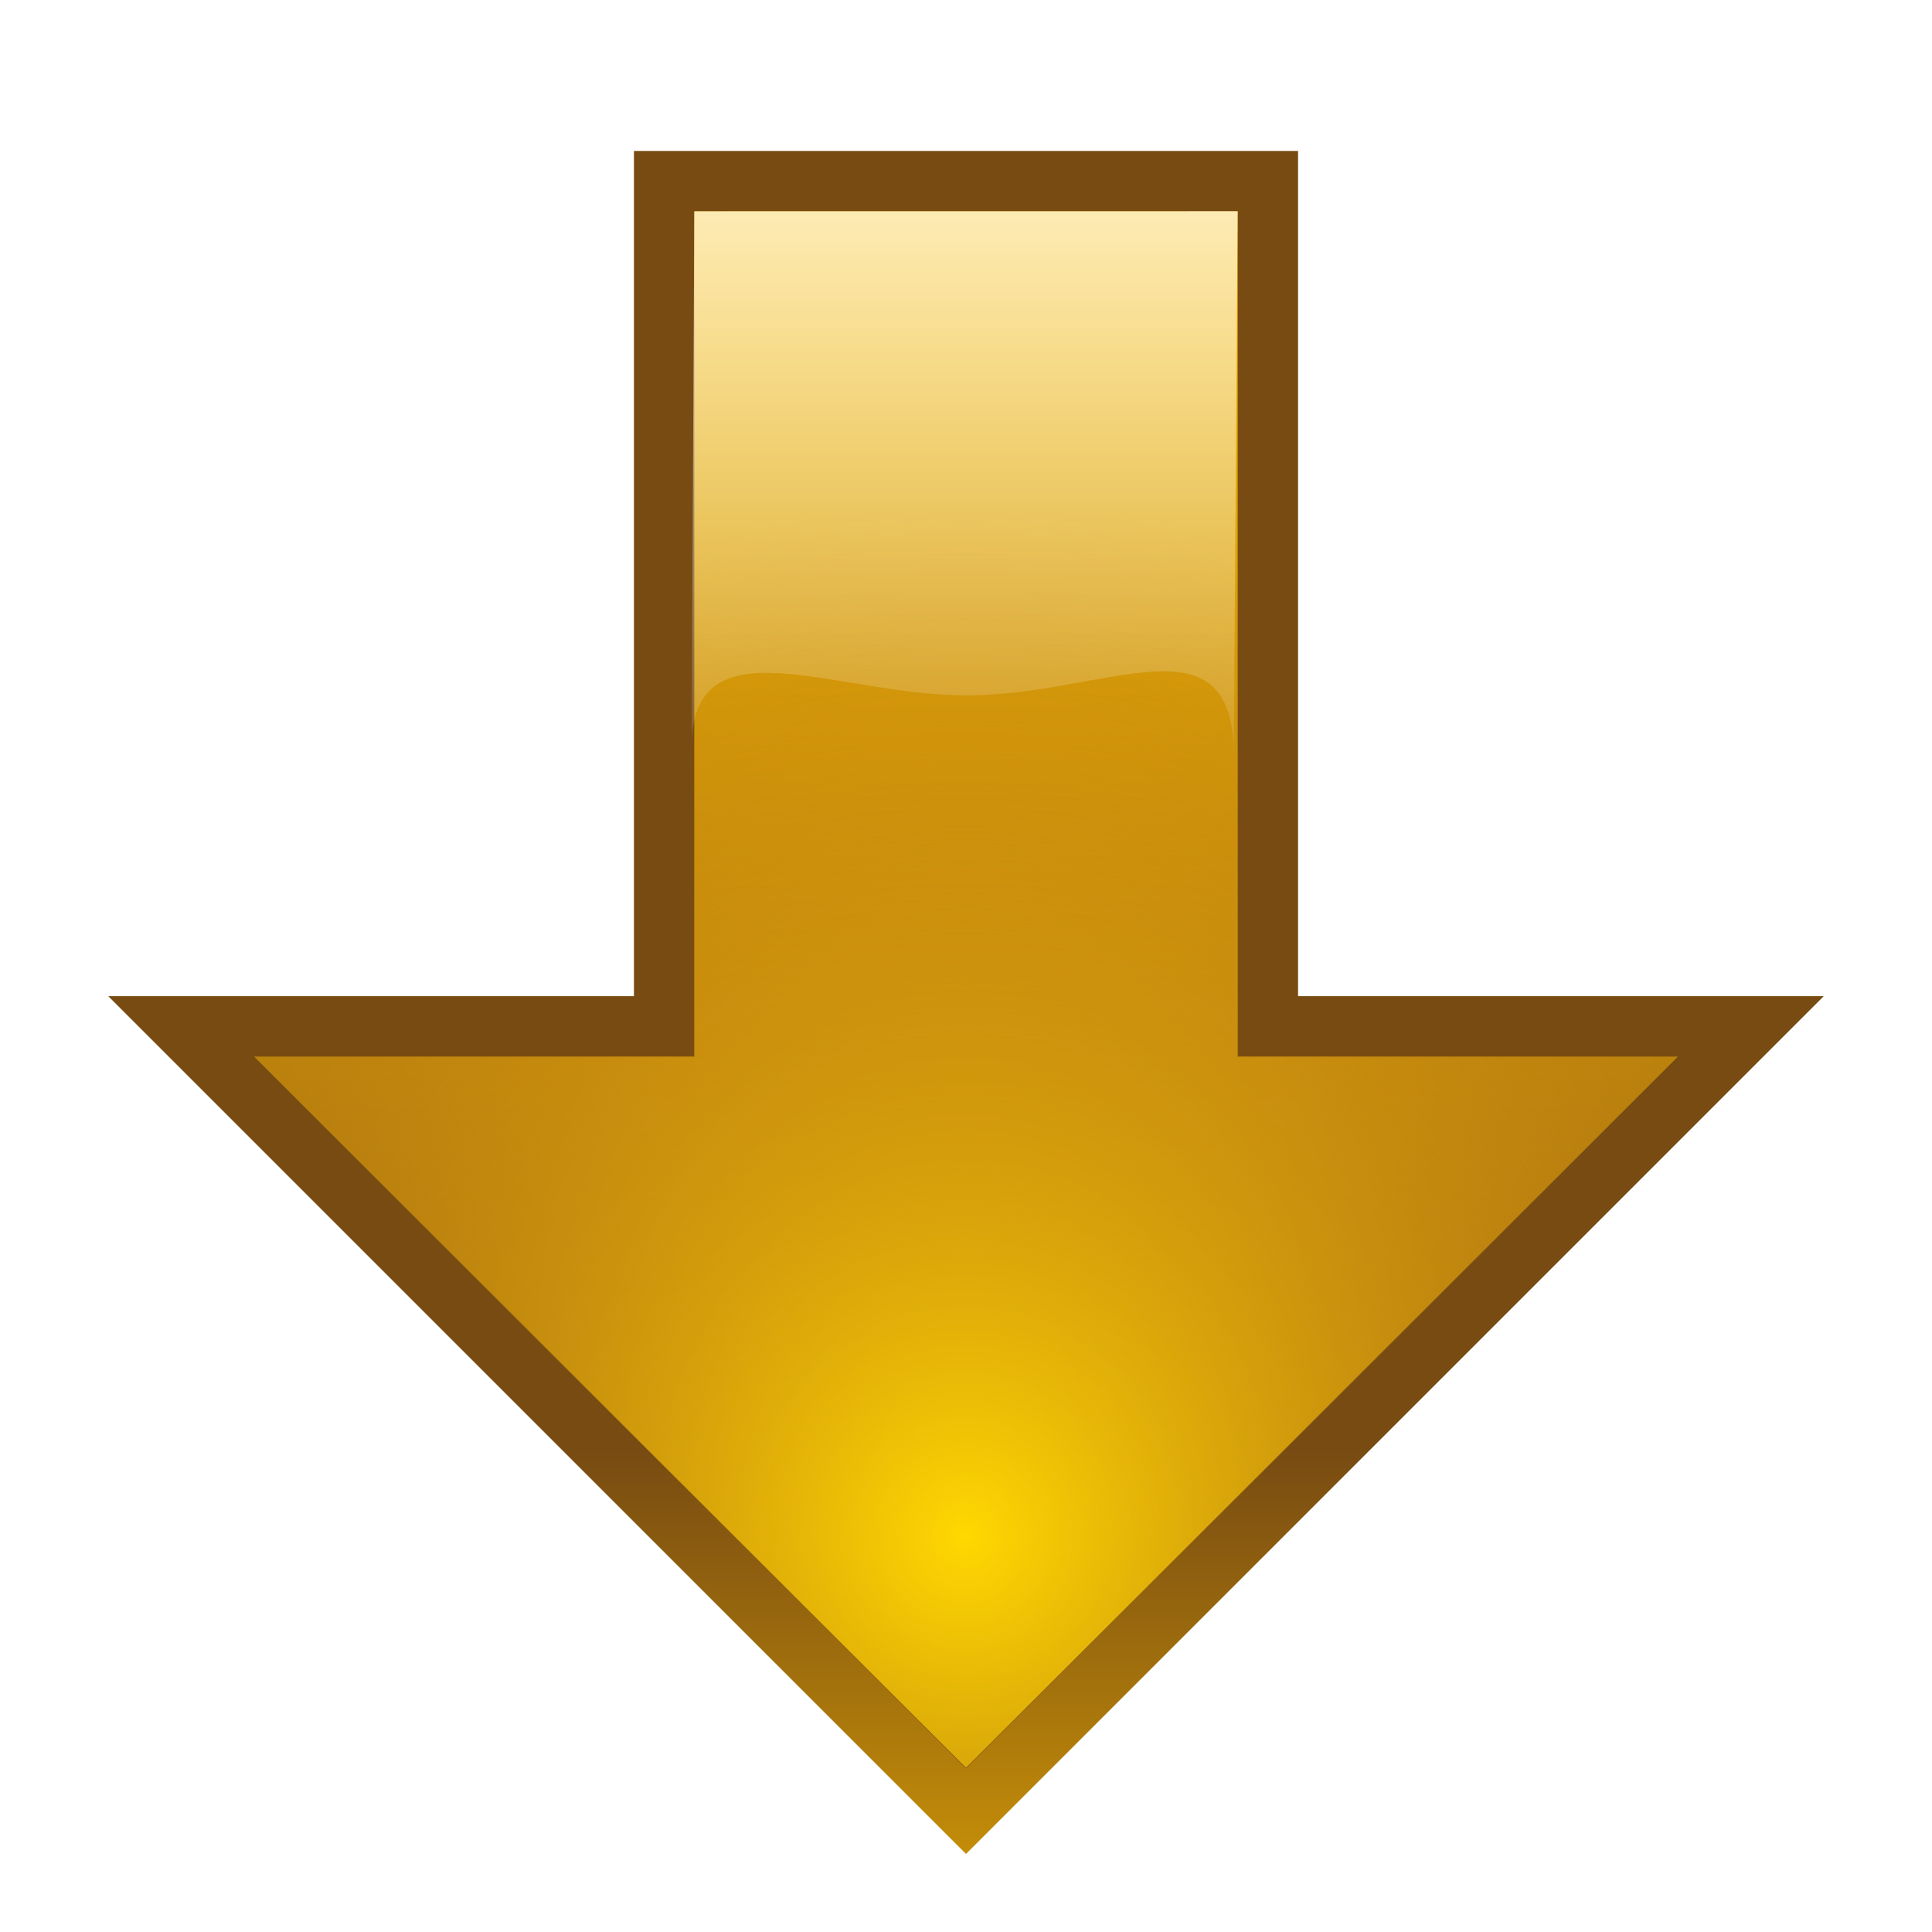<?xml version="1.0" encoding="UTF-8" standalone="no"?>
<!-- Created with Inkscape (http://www.inkscape.org/) -->

<svg
   xmlns:dc="http://purl.org/dc/elements/1.1/"
   xmlns:cc="http://creativecommons.org/ns#"
   xmlns:rdf="http://www.w3.org/1999/02/22-rdf-syntax-ns#"
   xmlns:svg="http://www.w3.org/2000/svg"
   xmlns="http://www.w3.org/2000/svg"
   xmlns:xlink="http://www.w3.org/1999/xlink"
   xmlns:sodipodi="http://sodipodi.sourceforge.net/DTD/sodipodi-0.dtd"
   xmlns:inkscape="http://www.inkscape.org/namespaces/inkscape"
   width="32"
   height="32"
   id="svg2"
   version="1.1"
   inkscape:version="0.48.1 r9760"
   sodipodi:docname="down-shiny.svg">
  <defs
     id="defs4">
    <linearGradient
       id="diffuseColorGradient">
      <stop
         style="stop-color:#774b12;stop-opacity:1;"
         offset="0"
         id="stop3761" />
      <stop
         style="stop-color:#ffc101;stop-opacity:1;"
         offset="1"
         id="stop3763" />
    </linearGradient>
    <filter
       inkscape:collect="always"
       id="filter3857">
      <feGaussianBlur
         inkscape:collect="always"
         stdDeviation="0.927"
         id="feGaussianBlur3859" />
    </filter>
    <linearGradient
       inkscape:collect="always"
       xlink:href="#diffuseColorGradient"
       id="linearGradient3889"
       gradientUnits="userSpaceOnUse"
       gradientTransform="matrix(0,1,-1,0,1051.478,1019.352)"
       x1="32.01"
       y1="1035.478"
       x2="3.01"
       y2="1035.478" />
    <radialGradient
       inkscape:collect="always"
       xlink:href="#undershineGradient"
       id="radialGradient3913"
       cx="16"
       cy="1044.621"
       fx="16"
       fy="1044.621"
       r="11.781"
       gradientTransform="matrix(1.439,6.4700194e-8,-6.5560601e-8,1.459,-7.031,-478.293)"
       gradientUnits="userSpaceOnUse" />
    <linearGradient
       inkscape:collect="always"
       xlink:href="#diffuseColorGradient"
       id="linearGradient3777"
       x1="12"
       y1="1044.362"
       x2="12"
       y2="1056.362"
       gradientUnits="userSpaceOnUse" />
    <linearGradient
       id="linearGradient3811-7">
      <stop
         style="stop-color:#ffffff;stop-opacity:1;"
         offset="0"
         id="stop3813-4" />
      <stop
         style="stop-color:#ffffff;stop-opacity:0;"
         offset="1"
         id="stop3815-1" />
    </linearGradient>
    <linearGradient
       id="undershineGradient">
      <stop
         style="stop-color:#ffd801;stop-opacity:1;"
         offset="0"
         id="stop3784" />
      <stop
         style="stop-color:#c76e1e;stop-opacity:0;"
         offset="1"
         id="stop3786" />
    </linearGradient>
    <linearGradient
       id="diffuseColorGradient-9">
      <stop
         id="stop3761-1"
         offset="0"
         style="stop-color:#774b12;stop-opacity:1;" />
      <stop
         id="stop3763-0"
         offset="1"
         style="stop-color:#ffc101;stop-opacity:1;" />
    </linearGradient>
    <linearGradient
       inkscape:collect="always"
       xlink:href="#linearGradient3811-7"
       id="linearGradient3856"
       x1="16"
       y1="1019.362"
       x2="16"
       y2="1034.362"
       gradientUnits="userSpaceOnUse" />
    <radialGradient
       inkscape:collect="always"
       xlink:href="#diffuseColorGradient"
       id="radialGradient3808"
       cx="16"
       cy="1036.753"
       fx="16"
       fy="1036.753"
       r="12.521"
       gradientTransform="matrix(1,0,0,1.089,0,-91.857)"
       gradientUnits="userSpaceOnUse" />
  </defs>
  <sodipodi:namedview
     id="base"
     pagecolor="#ffffff"
     bordercolor="#666666"
     borderopacity="1.0"
     inkscape:pageopacity="0.0"
     inkscape:pageshadow="2"
     inkscape:zoom="5.6"
     inkscape:cx="34.980639"
     inkscape:cy="18.202024"
     inkscape:document-units="px"
     inkscape:current-layer="layer1"
     showgrid="true"
     inkscape:window-width="1126"
     inkscape:window-height="797"
     inkscape:window-x="575"
     inkscape:window-y="127"
     inkscape:window-maximized="0">
    <inkscape:grid
       type="xygrid"
       id="grid2996"
       empspacing="4"
       visible="true"
       enabled="false"
       snapvisiblegridlinesonly="true" />
  </sodipodi:namedview>
  <g
     inkscape:label="Layer 1"
     inkscape:groupmode="layer"
     id="layer1"
     transform="translate(0,-1020.362)">
    <path
       sodipodi:nodetypes="cccccccc"
       inkscape:connector-curvature="0"
       id="path3855"
       d="m 11,1049.362 0,-14 -8,0 13,-13 13,13 -8,0 0,14 z"
       style="fill:#000000;fill-opacity:1;stroke:none;filter:url(#filter3857)"
       transform="matrix(-1,0,0,-1,32,2072.724)" />
    <path
       style="fill:url(#linearGradient3889);fill-opacity:1;stroke:url(#linearGradient3777);stroke-width:1px;stroke-linecap:round;stroke-linejoin:miter;stroke-opacity:1"
       d="m 21,1023.362 0,14 8,0 -13,13 -13,-13 8,0 0,-14 z"
       id="path2989"
       inkscape:connector-curvature="0"
       sodipodi:nodetypes="cccccccc" />
    <path
       style="fill:url(#radialGradient3913);fill-opacity:1;stroke:none;stroke-width:0.25;stroke-miterlimit:4;stroke-dasharray:none;stroke-opacity:1;"
       d="m 11.5,1023.862 c 0,4.667 0,9.333 0,14 -2.427,0 -4.854,0 -7.281,0 3.927,3.927 7.854,7.854 11.781,11.781 3.927,-3.927 7.854,-7.854 11.781,-11.781 -2.427,0 -4.854,0 -7.281,0 0,-4.667 0,-9.333 0,-14 -3,0 -6,0 -9,0 z"
       id="path3893"
       inkscape:connector-curvature="0" />
    <path
       inkscape:connector-curvature="0"
       id="path3854"
       d="m 11.5,1023.862 -0.045,8.917 c -0.027,-2.187 2.378,-0.889 4.581,-0.899 2.285,-0.01 4.373,-1.357 4.4,0.955 l 0.063,-8.974 z"
       style="fill:url(#linearGradient3856);fill-opacity:1;stroke:none"
       sodipodi:nodetypes="ccsccc" />
  </g>
</svg>
